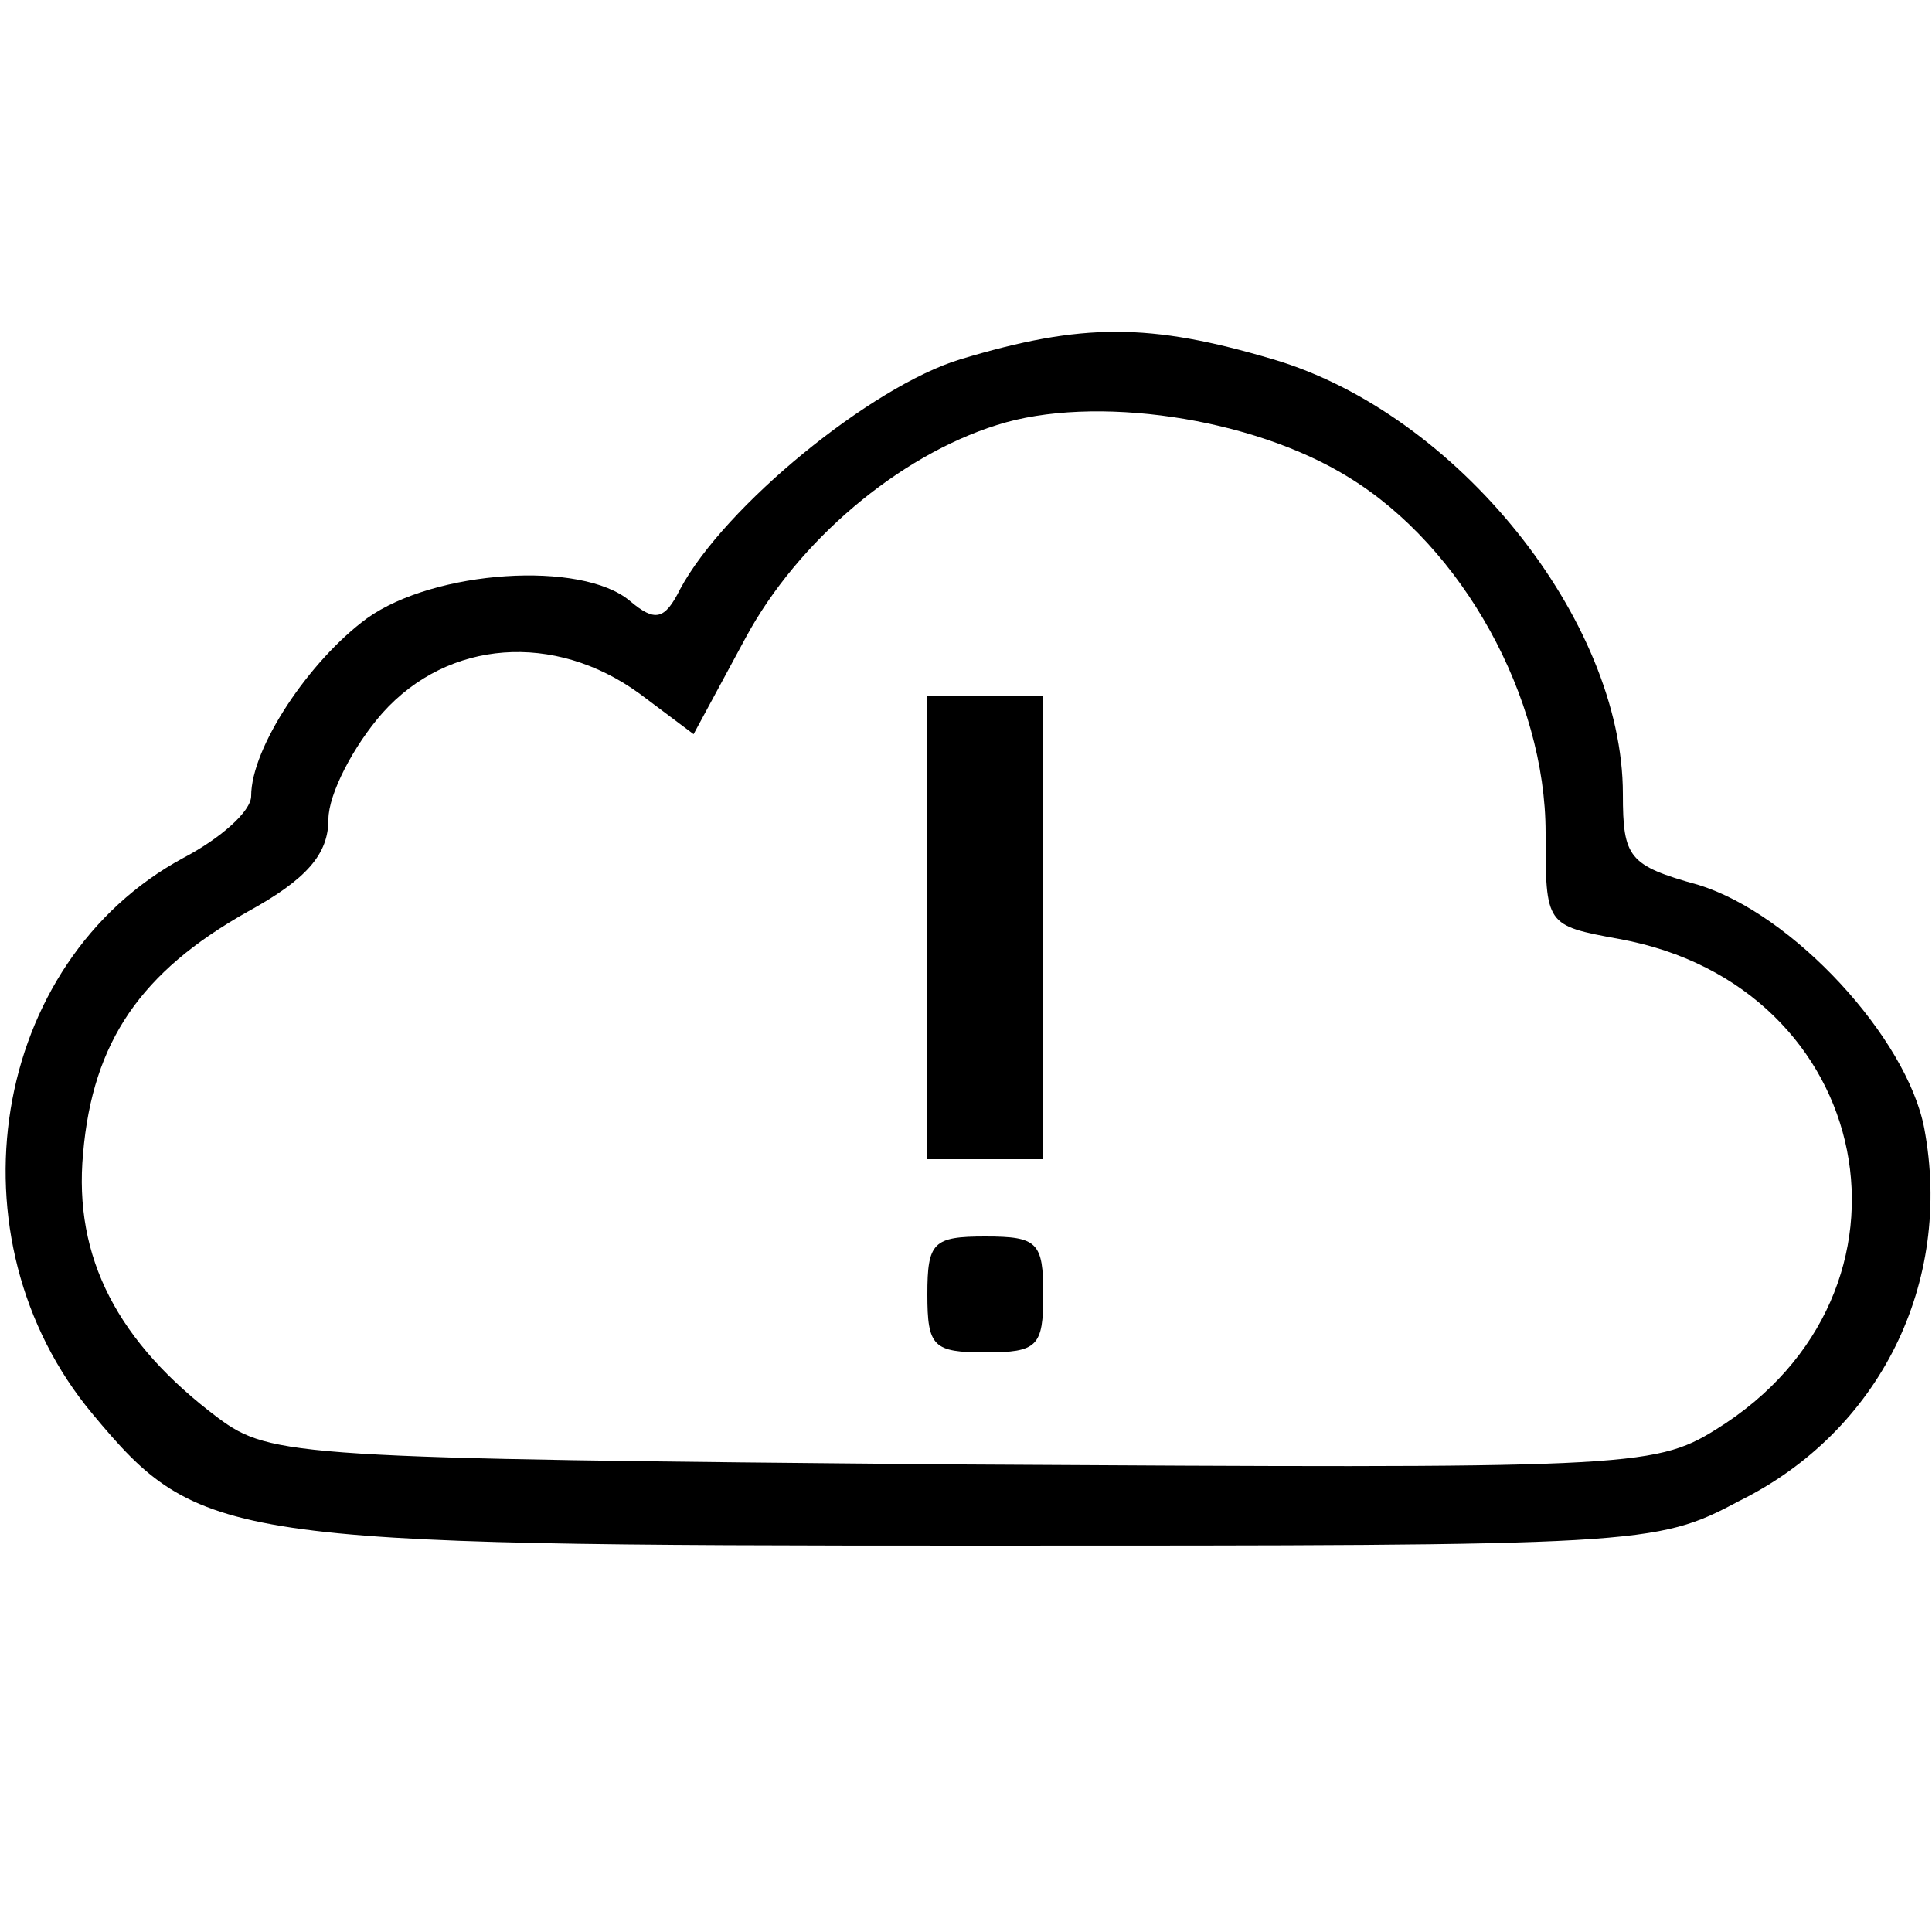 <?xml version="1.0" encoding="UTF-8"?><!DOCTYPE svg  PUBLIC '-//W3C//DTD SVG 20010904//EN'  'http://www.w3.org/TR/2001/REC-SVG-20010904/DTD/svg10.dtd'><svg width="100pt" height="100pt" version="1.0" viewBox="0 0 100 100" xmlns="http://www.w3.org/2000/svg"><g transform="translate(0 100) scale(.1 -.1)"><path d="m497 814c-46-14-122-76-145-119-8-16-13-17-26-6-25 21-101 16-136-9-30-22-60-67-60-92 0-8-16-22-35-32-100-54-123-197-47-288 55-66 68-68 457-68 344 0 352 0 395 23 73 36 111 113 96 193-9 47-68 111-117 126-36 10-39 14-39 47 0 90-86 197-181 225-64 19-99 19-162 0zm201-61c59-36 102-114 102-184 0-48 0-48 38-55 133-24 165-183 50-254-32-20-48-20-390-18-344 3-358 4-385 24-52 39-75 83-70 137 5 58 30 94 85 125 31 17 42 30 42 48 0 13 13 38 28 55 34 38 89 42 133 10l28-21 27 50c27 50 79 94 130 110 50 16 132 4 182-27z"/><path d="m480 520v-120h30 30v120 120h-30-30v-120z"/><path d="m480 330c0-27 3-30 30-30s30 3 30 30-3 30-30 30-30-3-30-30z"/></g></svg>
